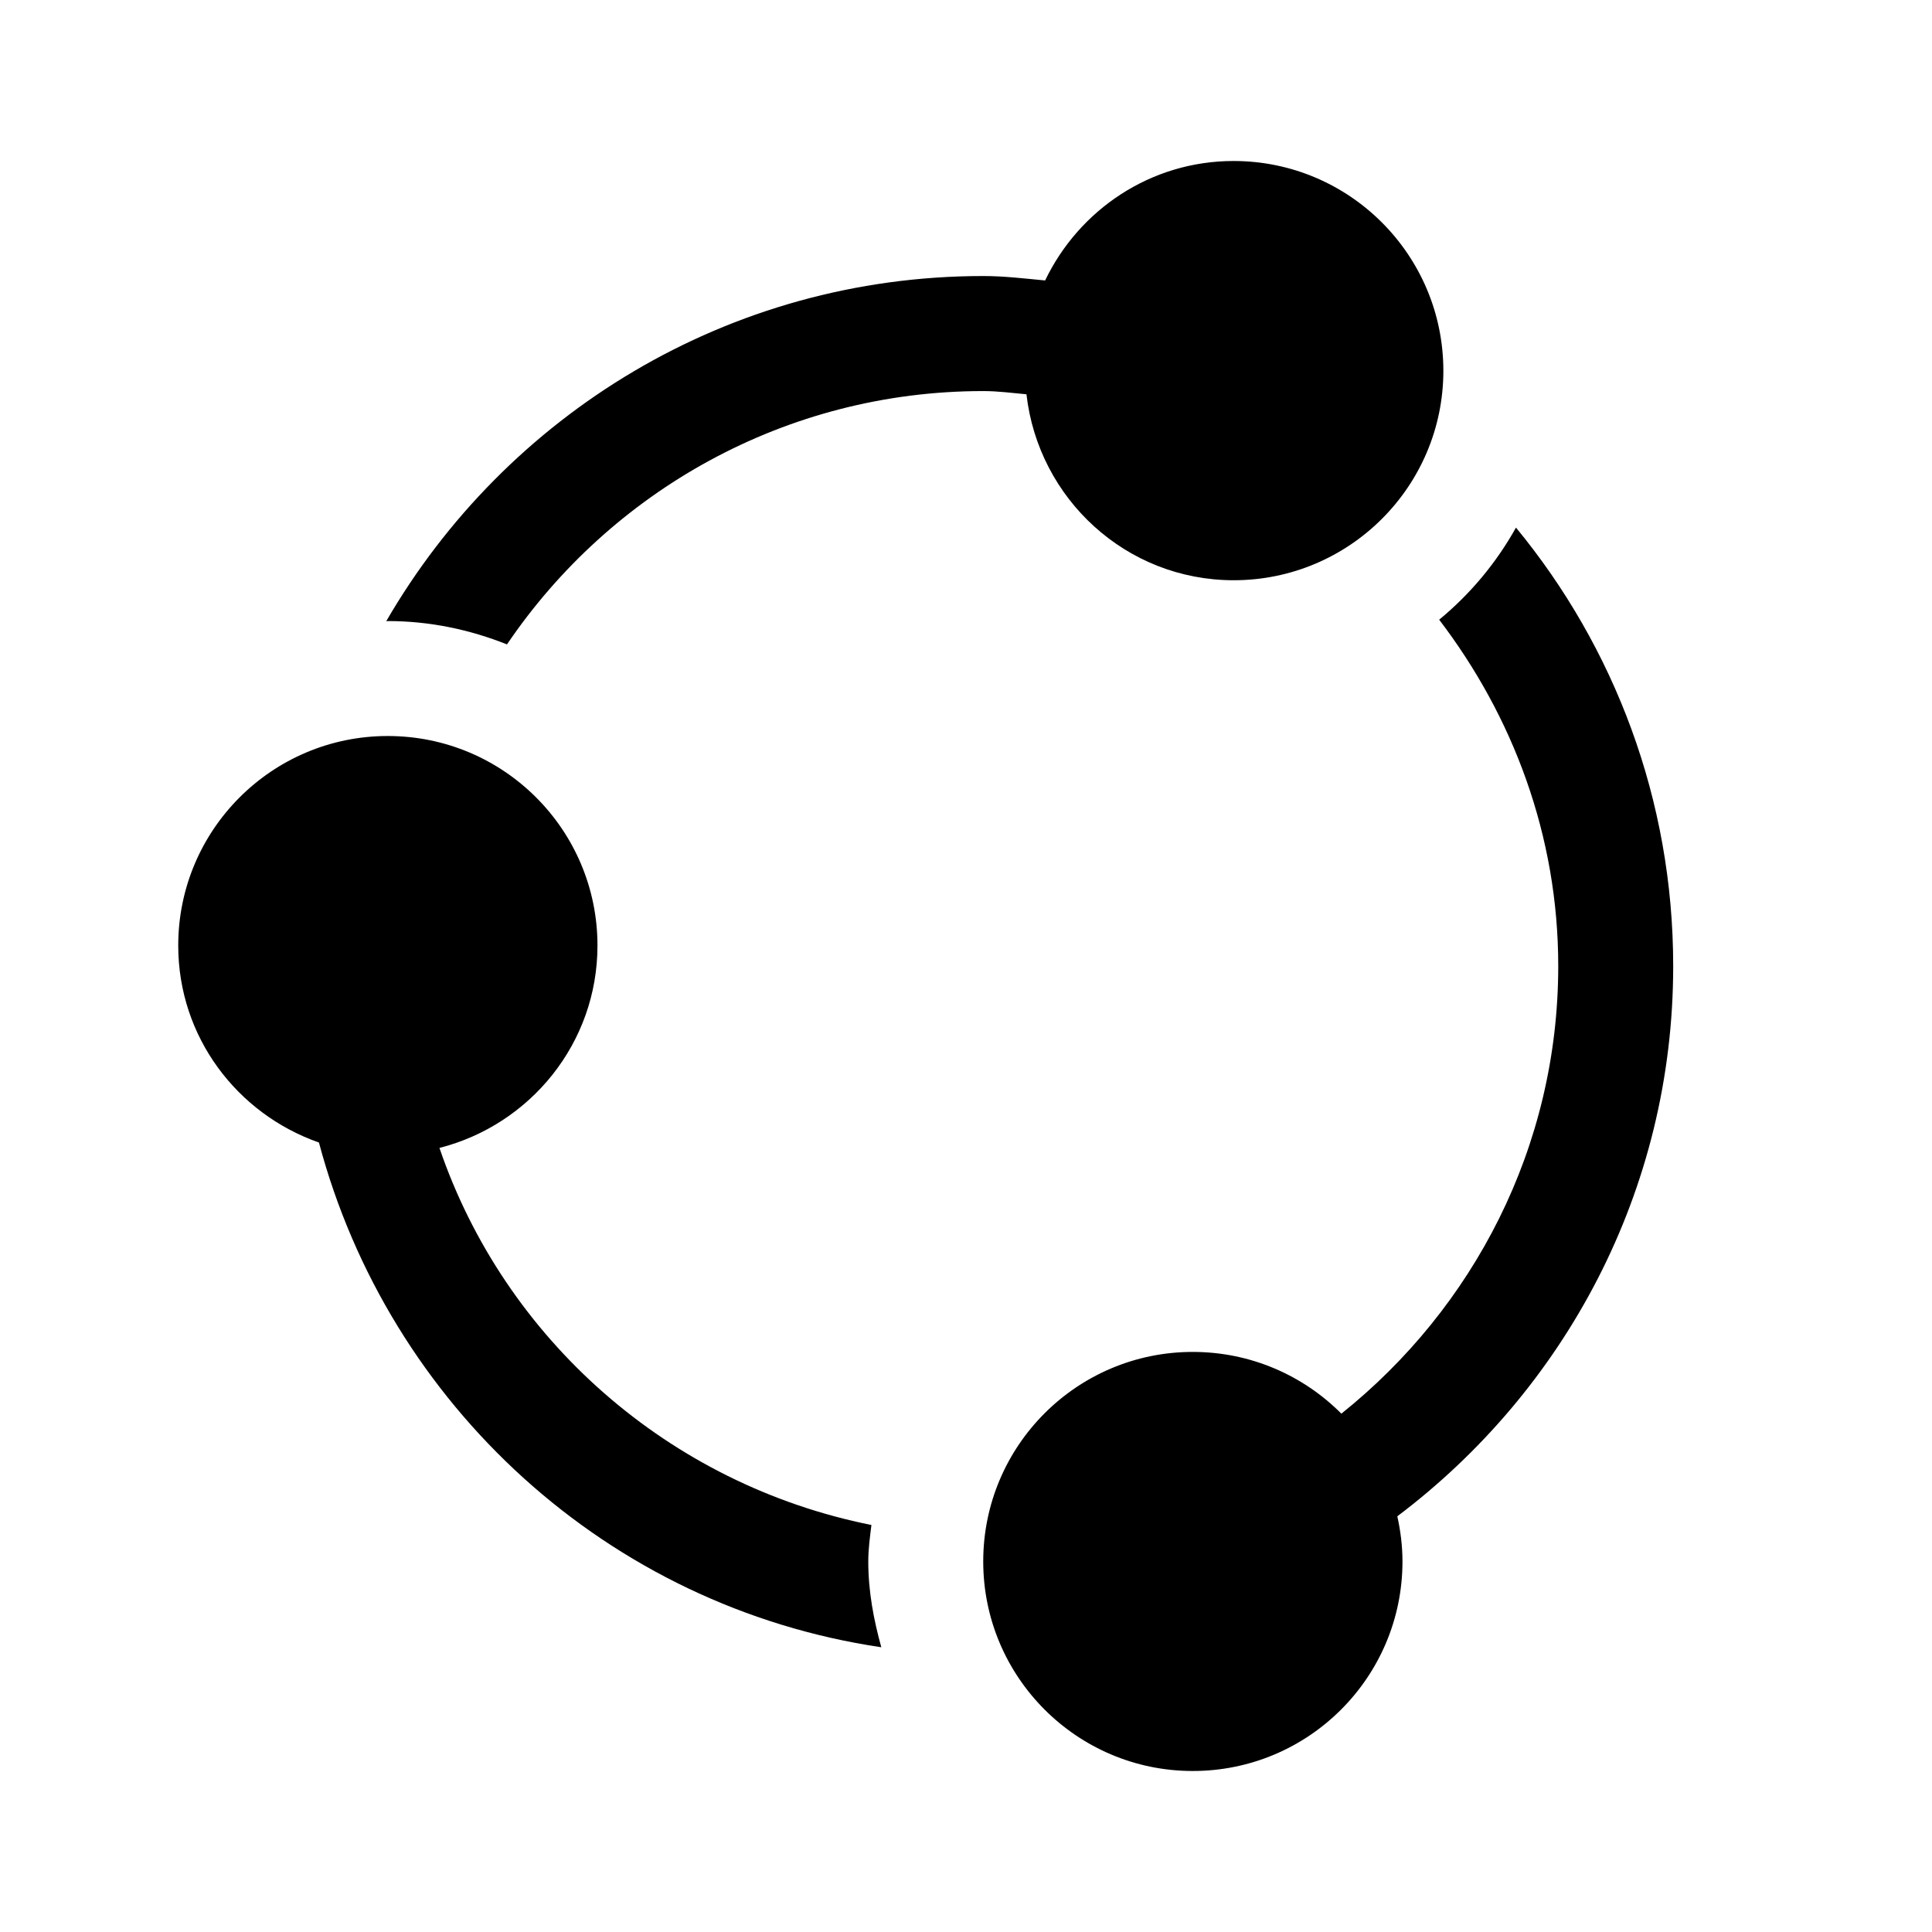 <svg xmlns="http://www.w3.org/2000/svg" viewBox="0 0 24 24" enable-background="new 0 0 24 24"><path d="M17.358 18.836c.04.181.064.368.064.561 0 1.437-1.166 2.603-2.605 2.603-1.437 0-2.603-1.166-2.603-2.603 0-1.438 1.166-2.603 2.603-2.603.721 0 1.374.293 1.846.767 1.636-1.309 2.694-3.308 2.694-5.561 0-1.622-.564-3.102-1.479-4.302.387-.319.709-.705.954-1.144 1.219 1.48 1.953 3.378 1.953 5.446.001 2.799-1.353 5.272-3.427 6.836zm-2.034-16.836c-1.034 0-1.921.609-2.341 1.484-.255-.024-.508-.055-.769-.055-3.171 0-5.933 1.727-7.416 4.288l.02-.002c.523 0 1.02.107 1.48.29 1.285-1.897 3.457-3.147 5.917-3.147.183 0 .359.024.536.04.148 1.297 1.237 2.31 2.574 2.31 1.438 0 2.605-1.166 2.605-2.603-.001-1.439-1.168-2.605-2.606-2.605zm-4.376 18.463c-.095-.342-.162-.695-.162-1.066 0-.155.021-.304.039-.453-2.516-.504-4.555-2.307-5.366-4.684 1.126-.287 1.963-1.3 1.963-2.514 0-1.438-1.166-2.603-2.605-2.603-1.437 0-2.603 1.165-2.603 2.603 0 1.136.732 2.091 1.748 2.447.868 3.262 3.587 5.766 6.986 6.27z"/></svg>